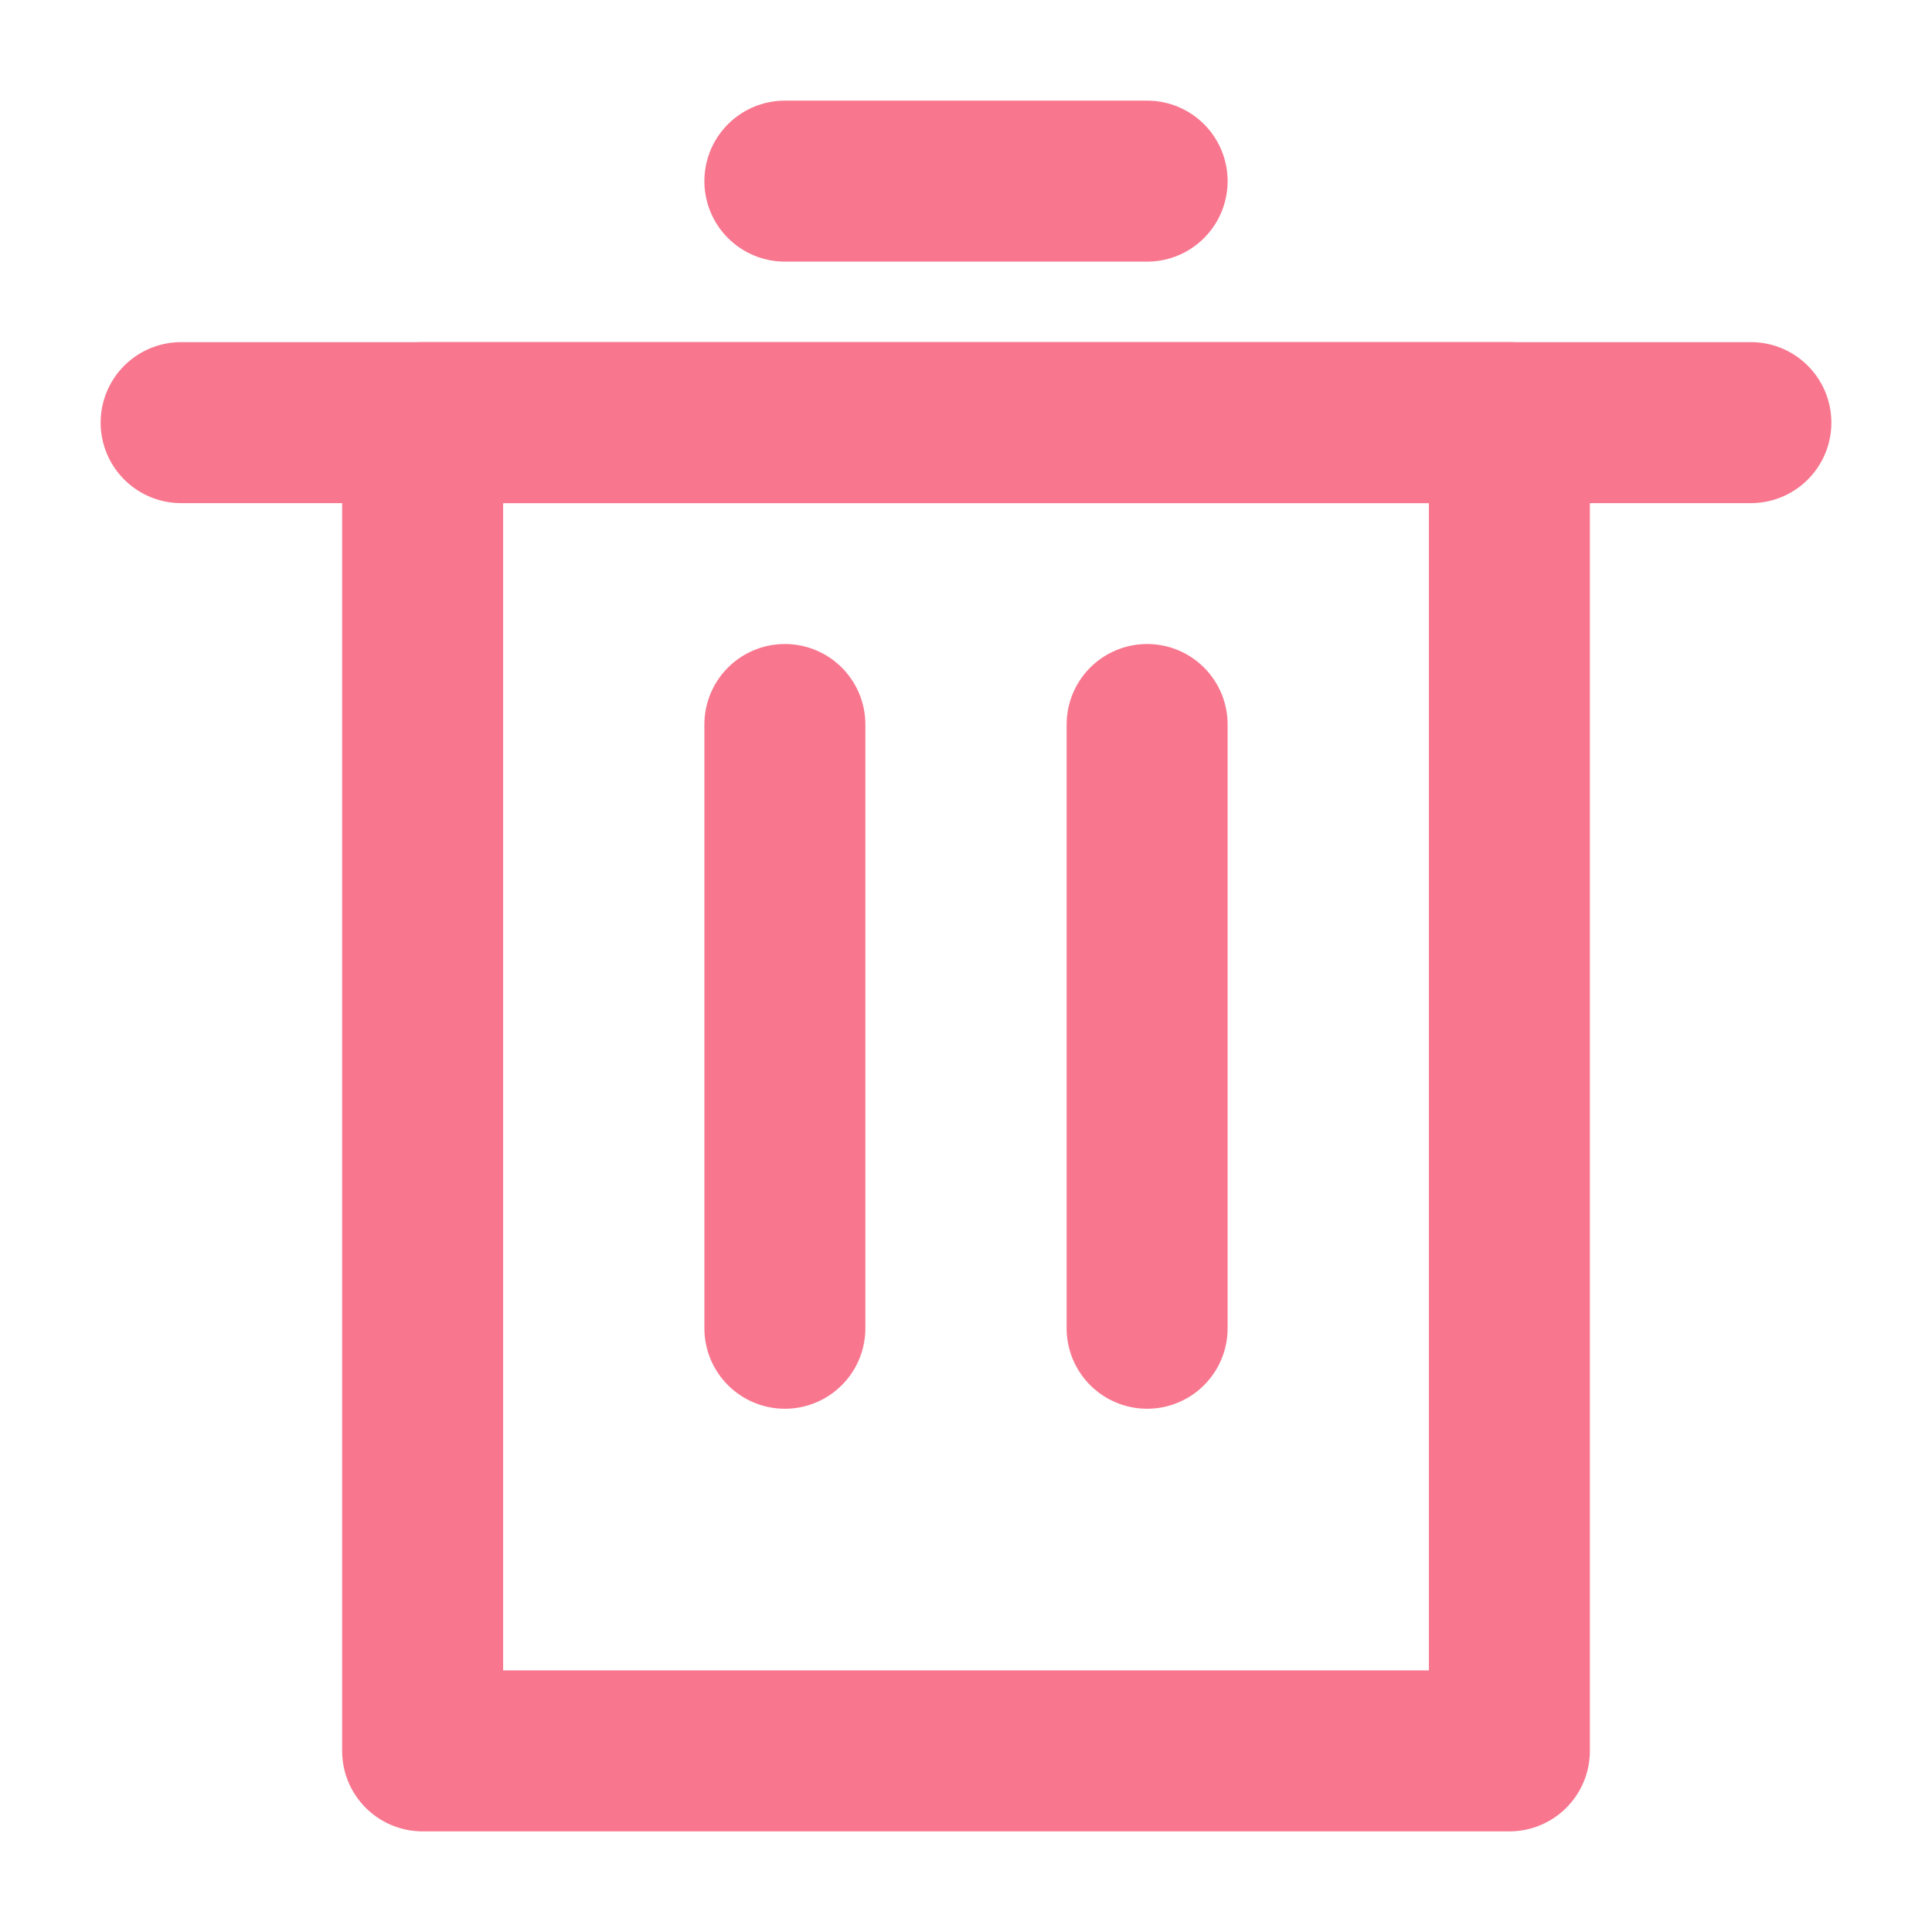<svg width="24" height="24" viewBox="0 0 24 24" fill="none" xmlns="http://www.w3.org/2000/svg">
  <g opacity="0.55">
    <path d="M18.75 5.25H5.25V21.75H18.75V5.25Z" stroke="#F20732" stroke-width="2" stroke-linecap="round" stroke-linejoin="round" />
    <path d="M2.25 5.25H21.75" stroke="#F20732" stroke-width="2" stroke-linecap="round" stroke-linejoin="round" />
    <path d="M9.75 2.25H14.25" stroke="#F20732" stroke-width="2" stroke-linecap="round" stroke-linejoin="round" />
    <path d="M9.75 9V16.5" stroke="#F20732" stroke-width="2" stroke-linecap="round" stroke-linejoin="round" />
    <path d="M14.25 9V16.5" stroke="#F20732" stroke-width="2" stroke-linecap="round" stroke-linejoin="round" />
  </g>
</svg>
